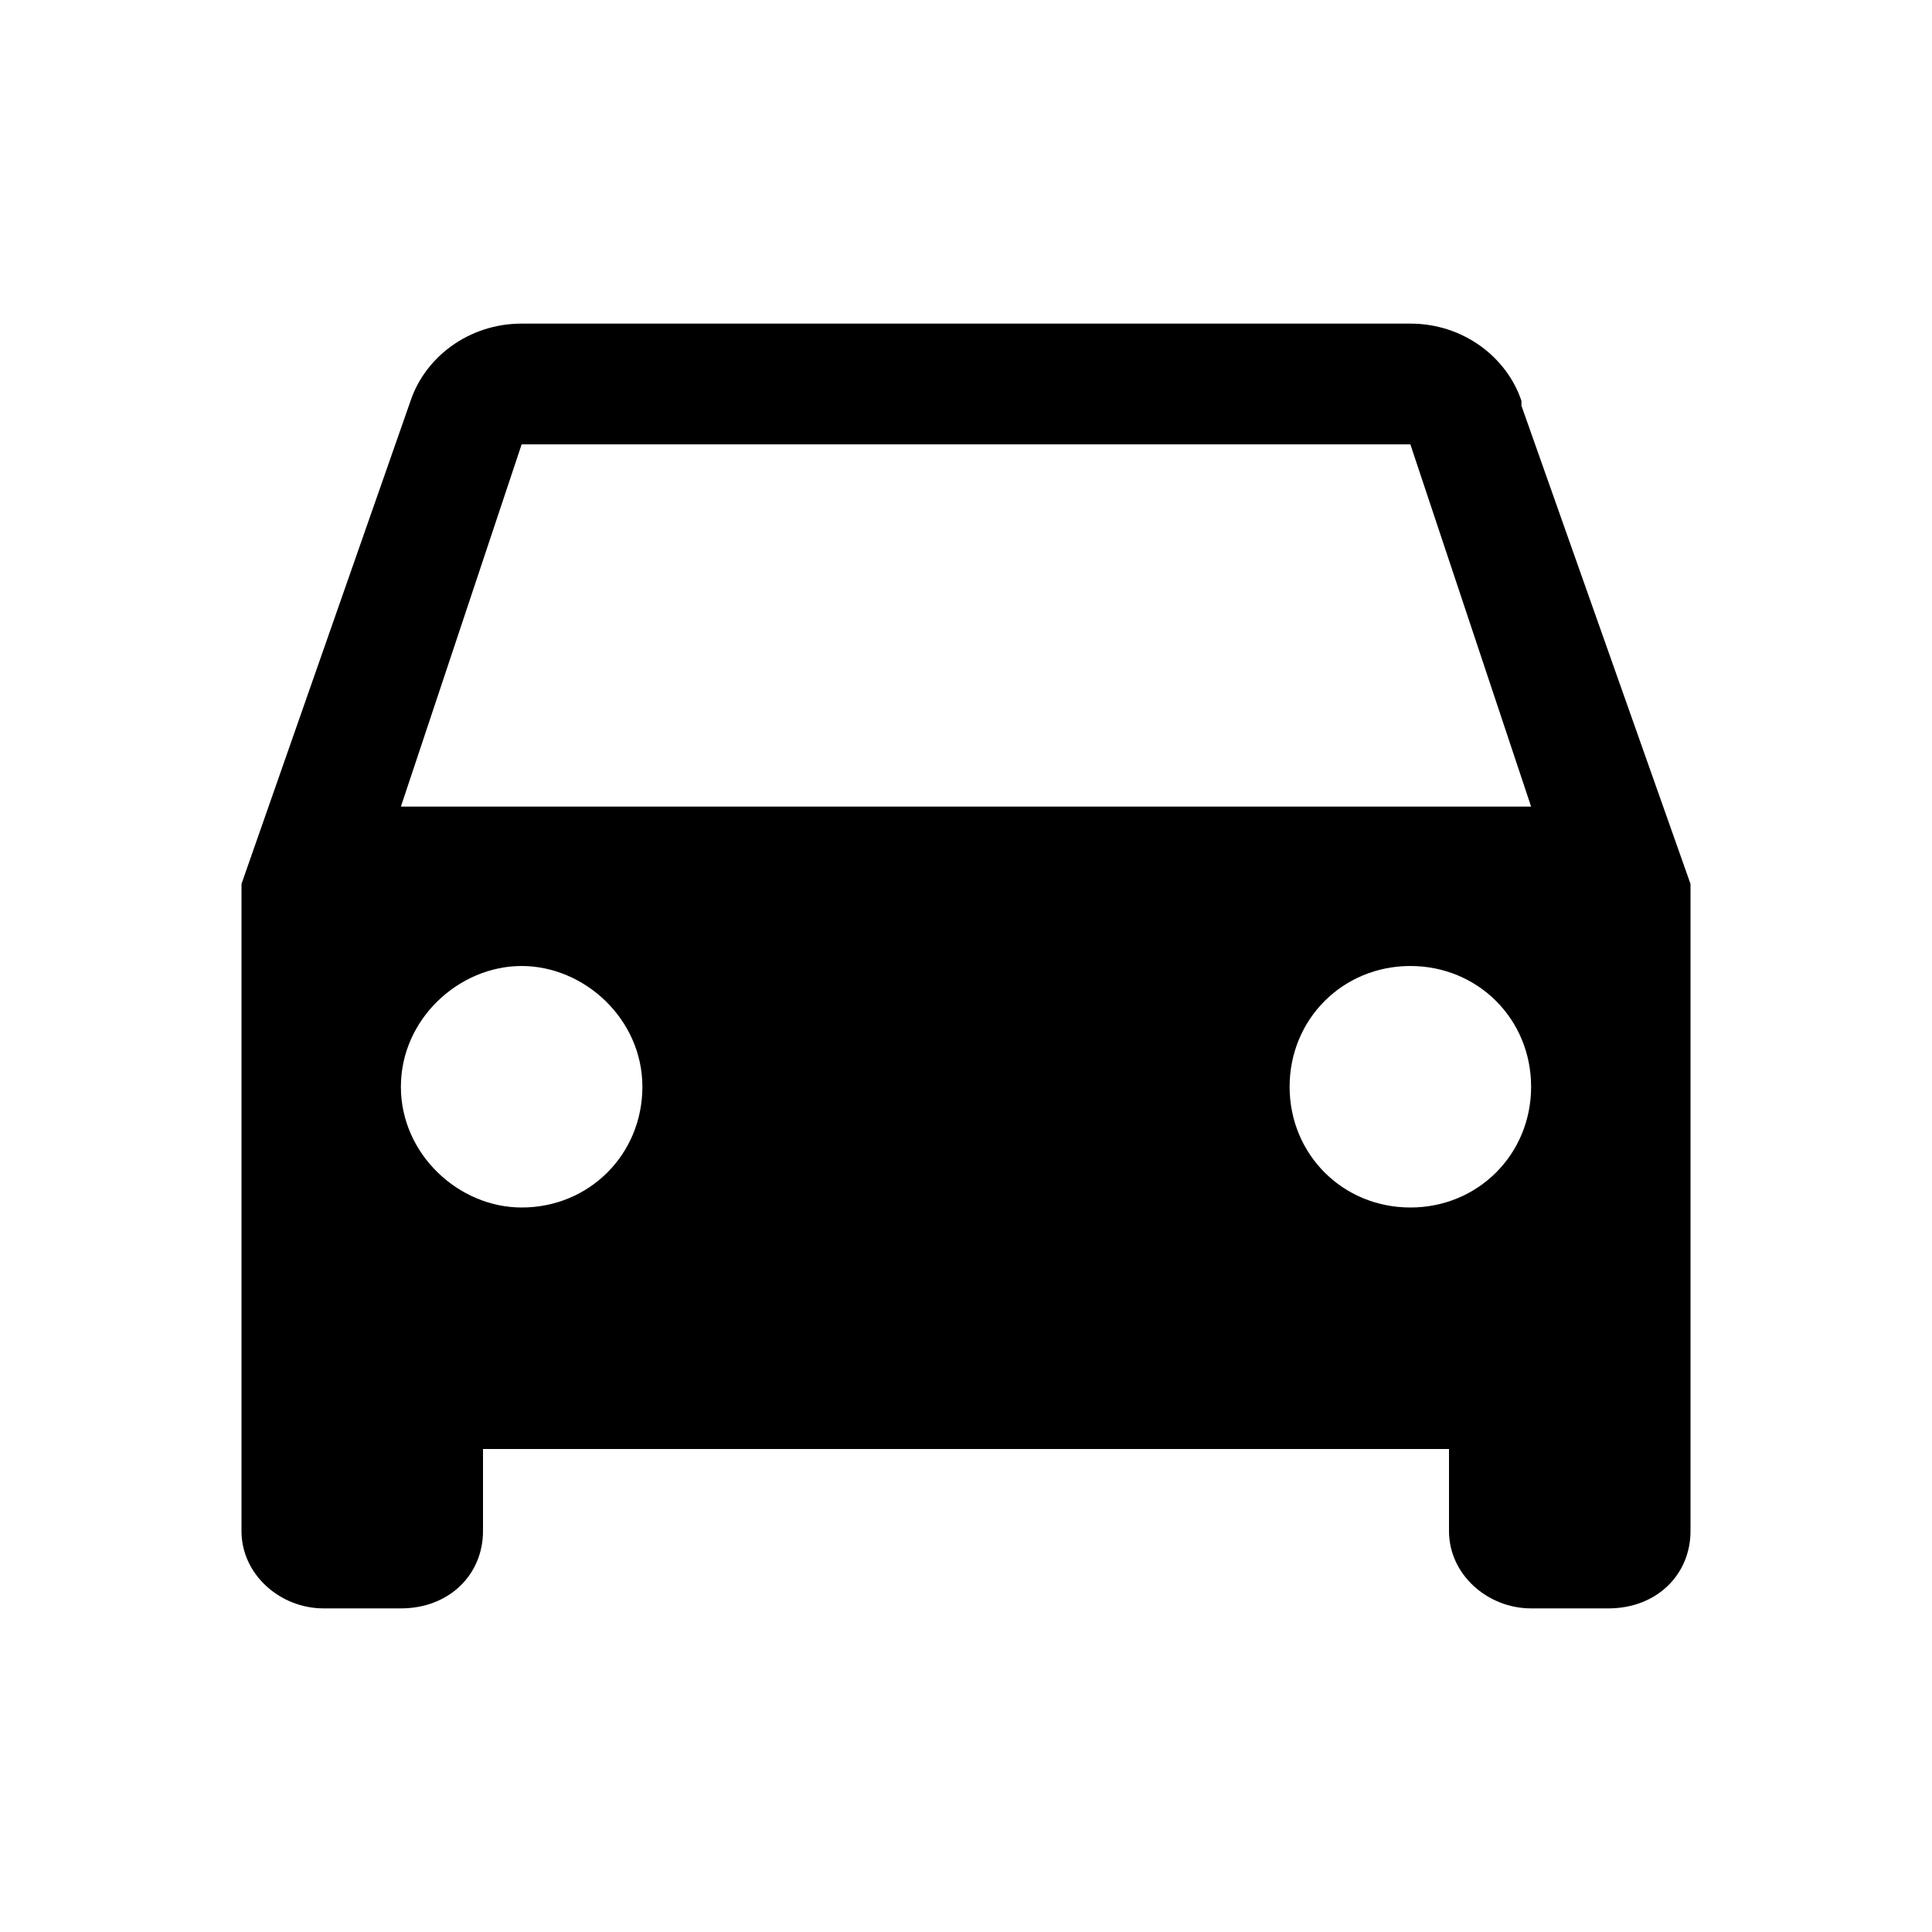 <?xml version="1.0"?><svg xmlns="http://www.w3.org/2000/svg" width="40" height="40" viewBox="0 0 40 40"><path d="m31.5 8.3c-0.3-0.9-1.2-1.6-2.3-1.6h-18.4c-1.1 0-2 0.7-2.3 1.6l-3.5 10v13.4c0 0.9 0.8 1.6 1.7 1.6h1.6c1 0 1.7-0.7 1.7-1.6v-1.7h20v1.7c0 0.9 0.8 1.6 1.7 1.6h1.6c1 0 1.7-0.7 1.7-1.6v-13.4l-3.5-9.9z m-20.7 16.7c-1.3 0-2.5-1.1-2.5-2.5s1.2-2.5 2.5-2.5 2.5 1.1 2.5 2.5-1.1 2.5-2.5 2.5z m18.4 0c-1.4 0-2.5-1.1-2.5-2.5s1.1-2.5 2.5-2.5 2.5 1.1 2.5 2.5-1.1 2.5-2.5 2.5z m-20.9-8.3l2.5-7.5h18.4l2.5 7.5h-23.4z"></path></svg>